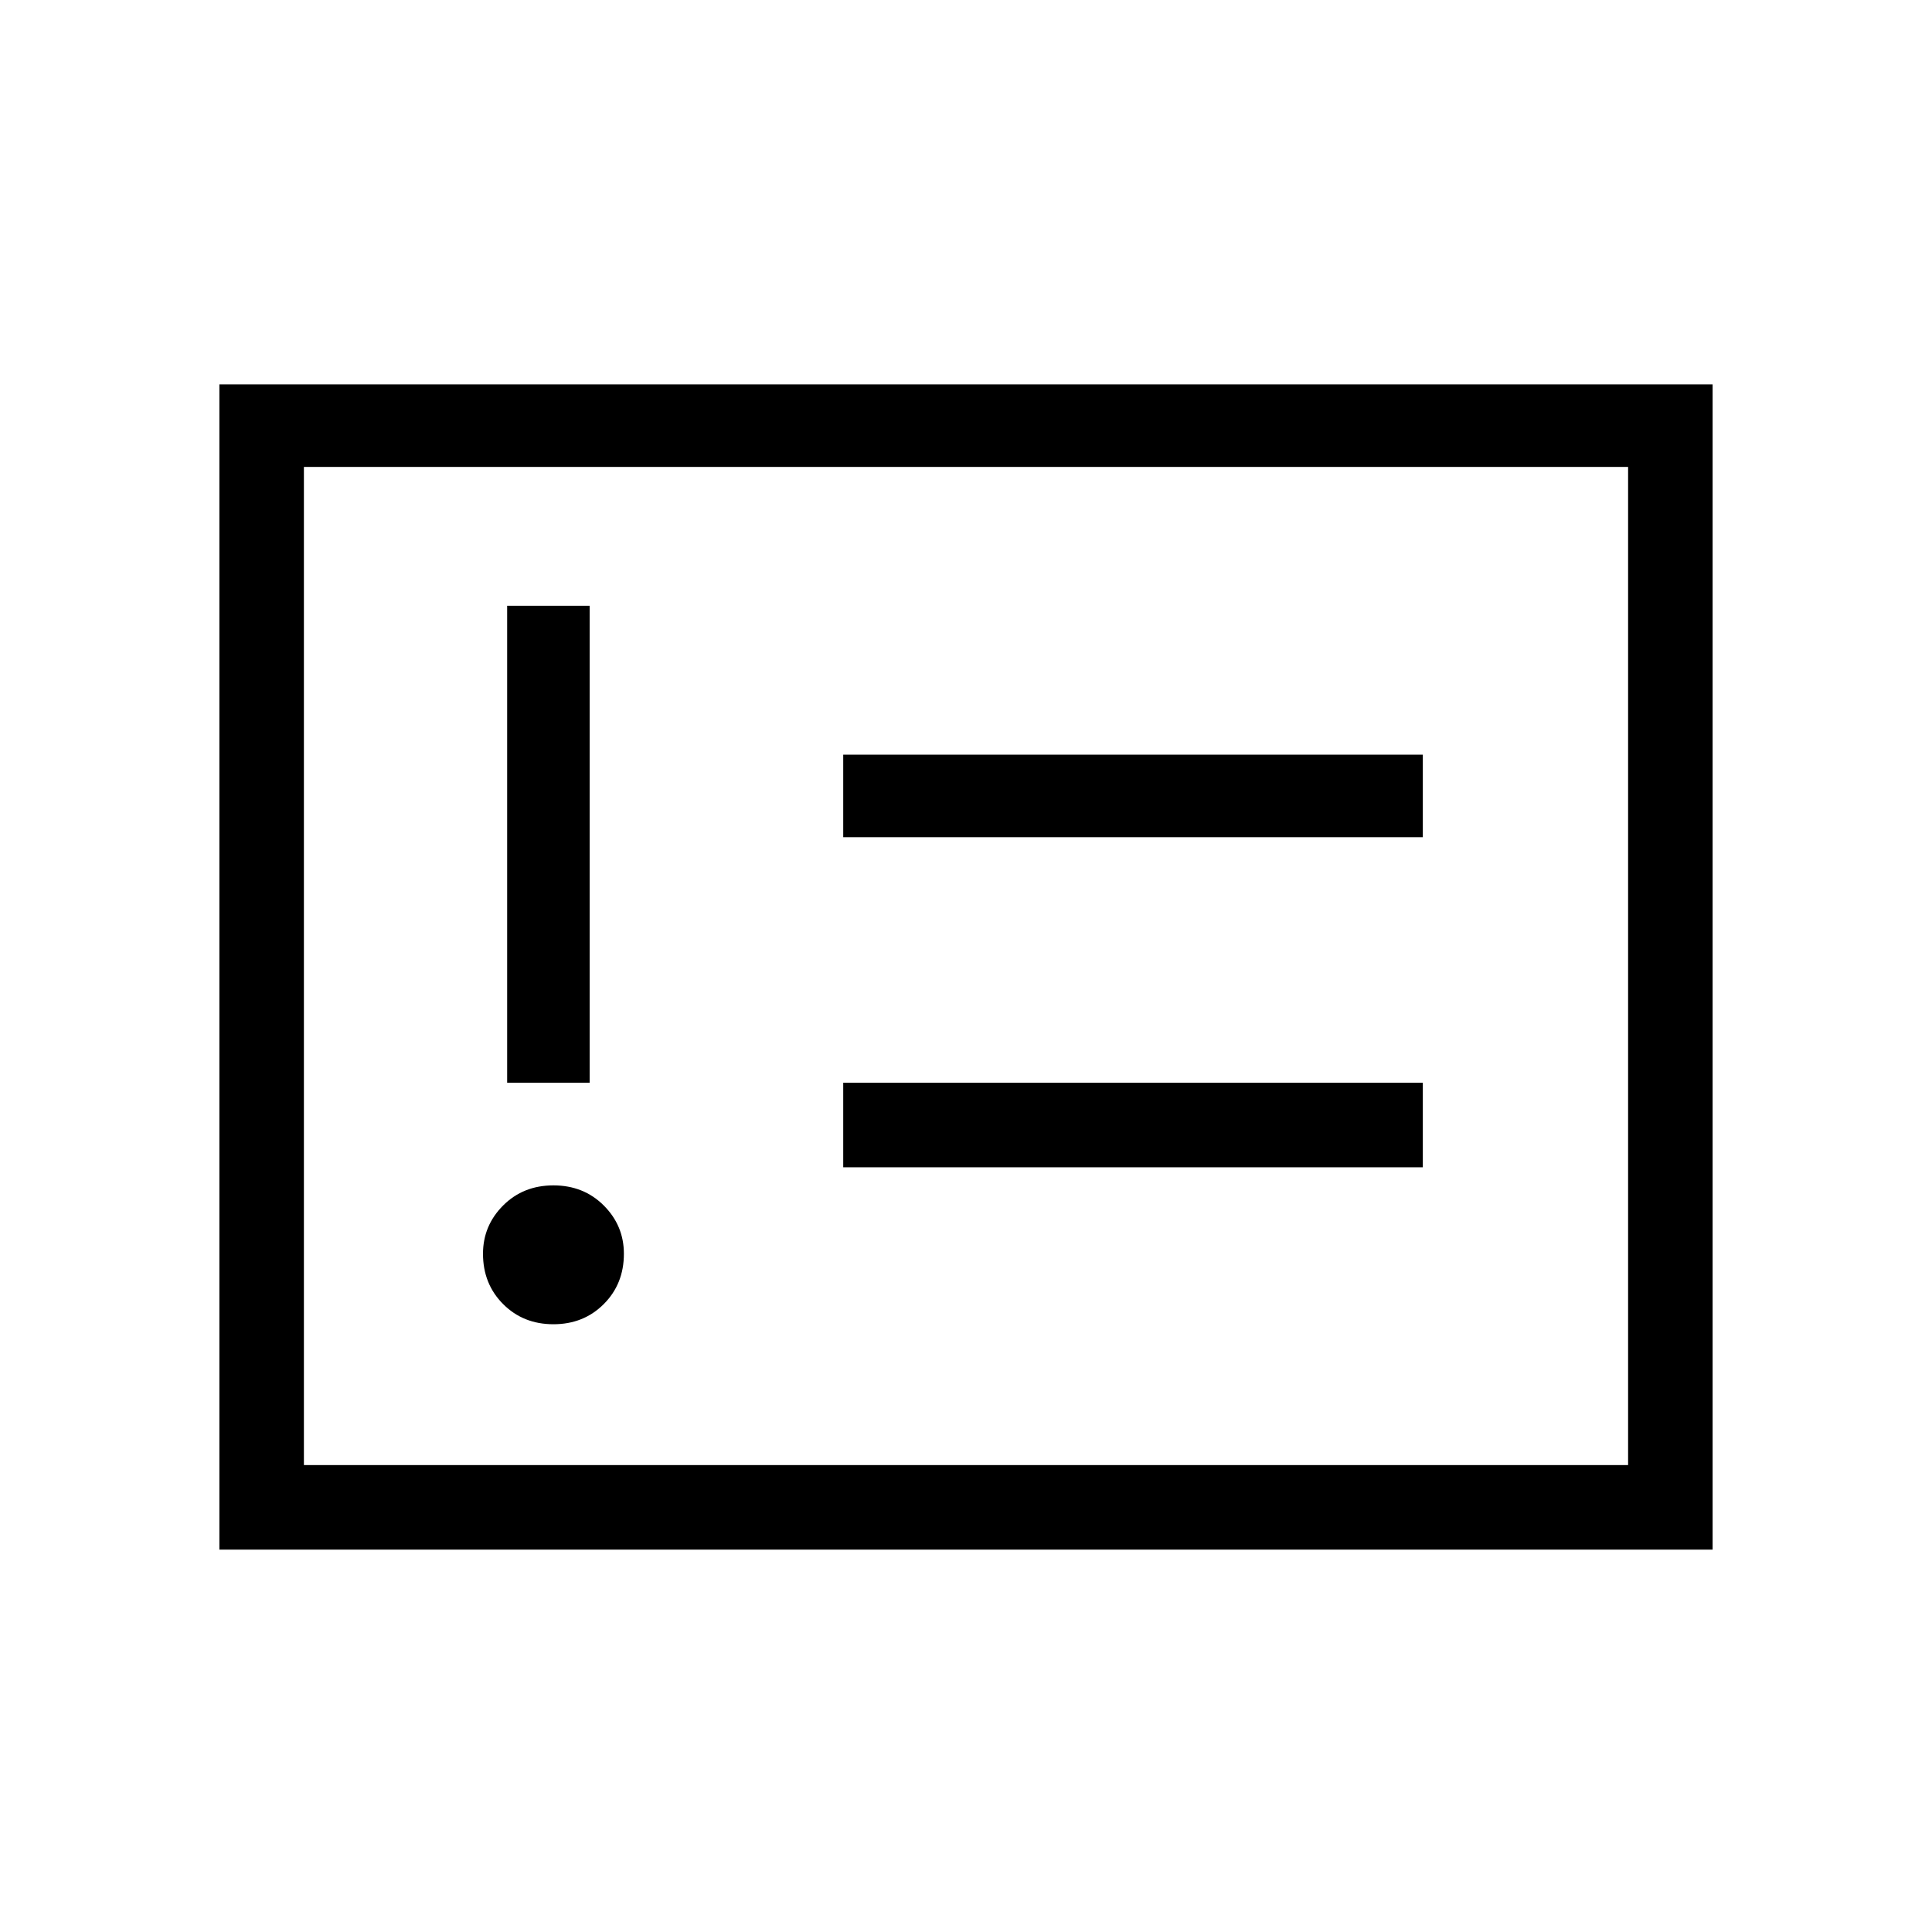 <svg xmlns="http://www.w3.org/2000/svg" height="40" width="40"><path d="M11.458 27.417q.625 0 1.042-.417.417-.417.417-1.042 0-.583-.417-1-.417-.416-1.042-.416t-1.041.416q-.417.417-.417 1 0 .625.417 1.042.416.417 1.041.417Zm-.958-5h1.708v-9.875H10.5Zm6.958 1.75h12v-1.75h-12Zm0-6.834h12v-1.708h-12ZM4.542 32.083V7.958h30.916v24.125Zm1.75-1.75h27.416V9.667H6.292Zm0 0V9.667Z"/></svg>